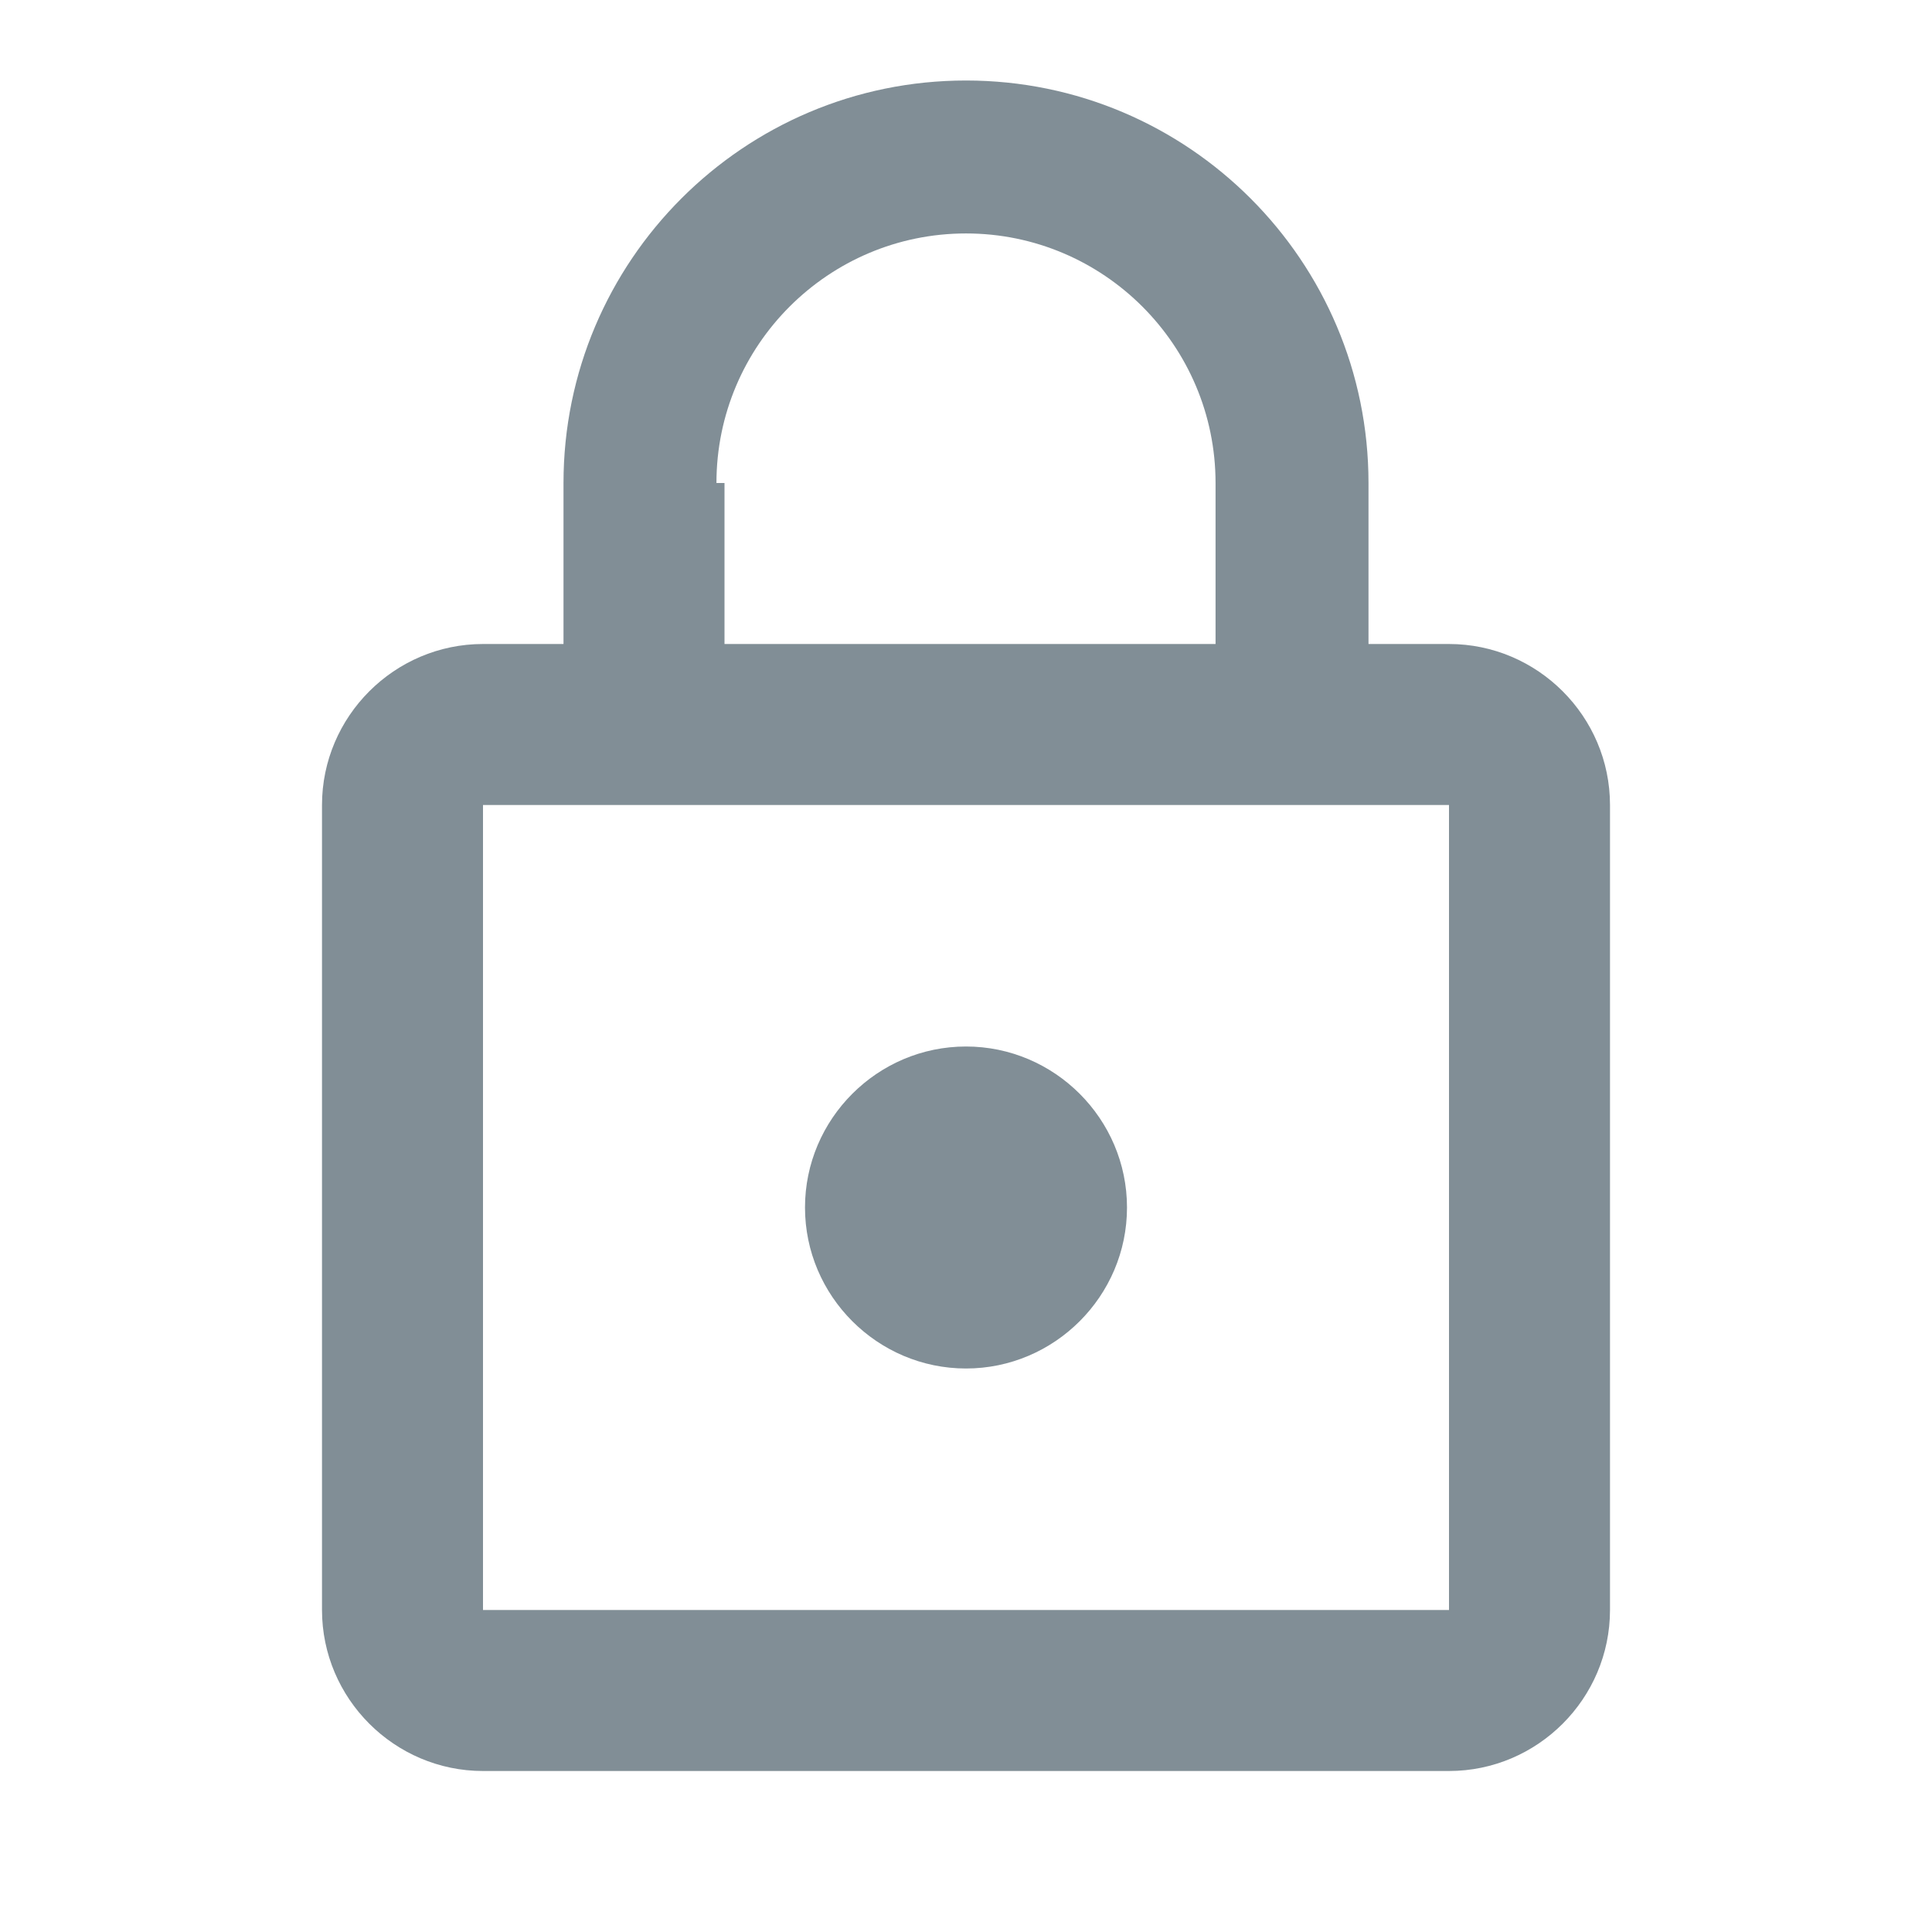 <svg width="24" height="24" viewBox="0 0 24 24" version="1.1" xmlns="http://www.w3.org/2000/svg" xmlns:xlink="http://www.w3.org/1999/xlink">
<title>lock_outline</title>
<desc>Created using Figma</desc>
<g id="Canvas" transform="translate(-12843 -2620)">
<g id="Icons/Dark Grey/lock_outline">
<g id="Icons/Dark/lock_outline">
<g id="Shape">
<use xlink:href="#path0_fill" transform="translate(12847 2621)" fill="#818E96"/>
</g>
</g>
</g>
</g>
<defs>
<path id="path0_fill" fill-rule="evenodd" d="M 14 7L 13 7L 13 5C 13 2.24 10.76 0 8 0C 5.24 0 3 2.24 3 5L 3 7L 2 7C 0.9 7 0 7.9 0 9L 0 19C 0 20.1 0.9 21 2 21L 14 21C 15.1 21 16 20.1 16 19L 16 9C 16 7.9 15.1 7 14 7ZM 8 1.9C 9.71 1.9 11.1 3.29 11.1 5L 11.1 7L 5 7L 5 5L 4.9 5C 4.9 3.29 6.29 1.9 8 1.9ZM 14 19L 2 19L 2 9L 14 9L 14 19ZM 8 16C 9.1 16 10 15.1 10 14C 10 12.9 9.1 12 8 12C 6.9 12 6 12.9 6 14C 6 15.1 6.9 16 8 16Z"/>
</defs>
</svg>
